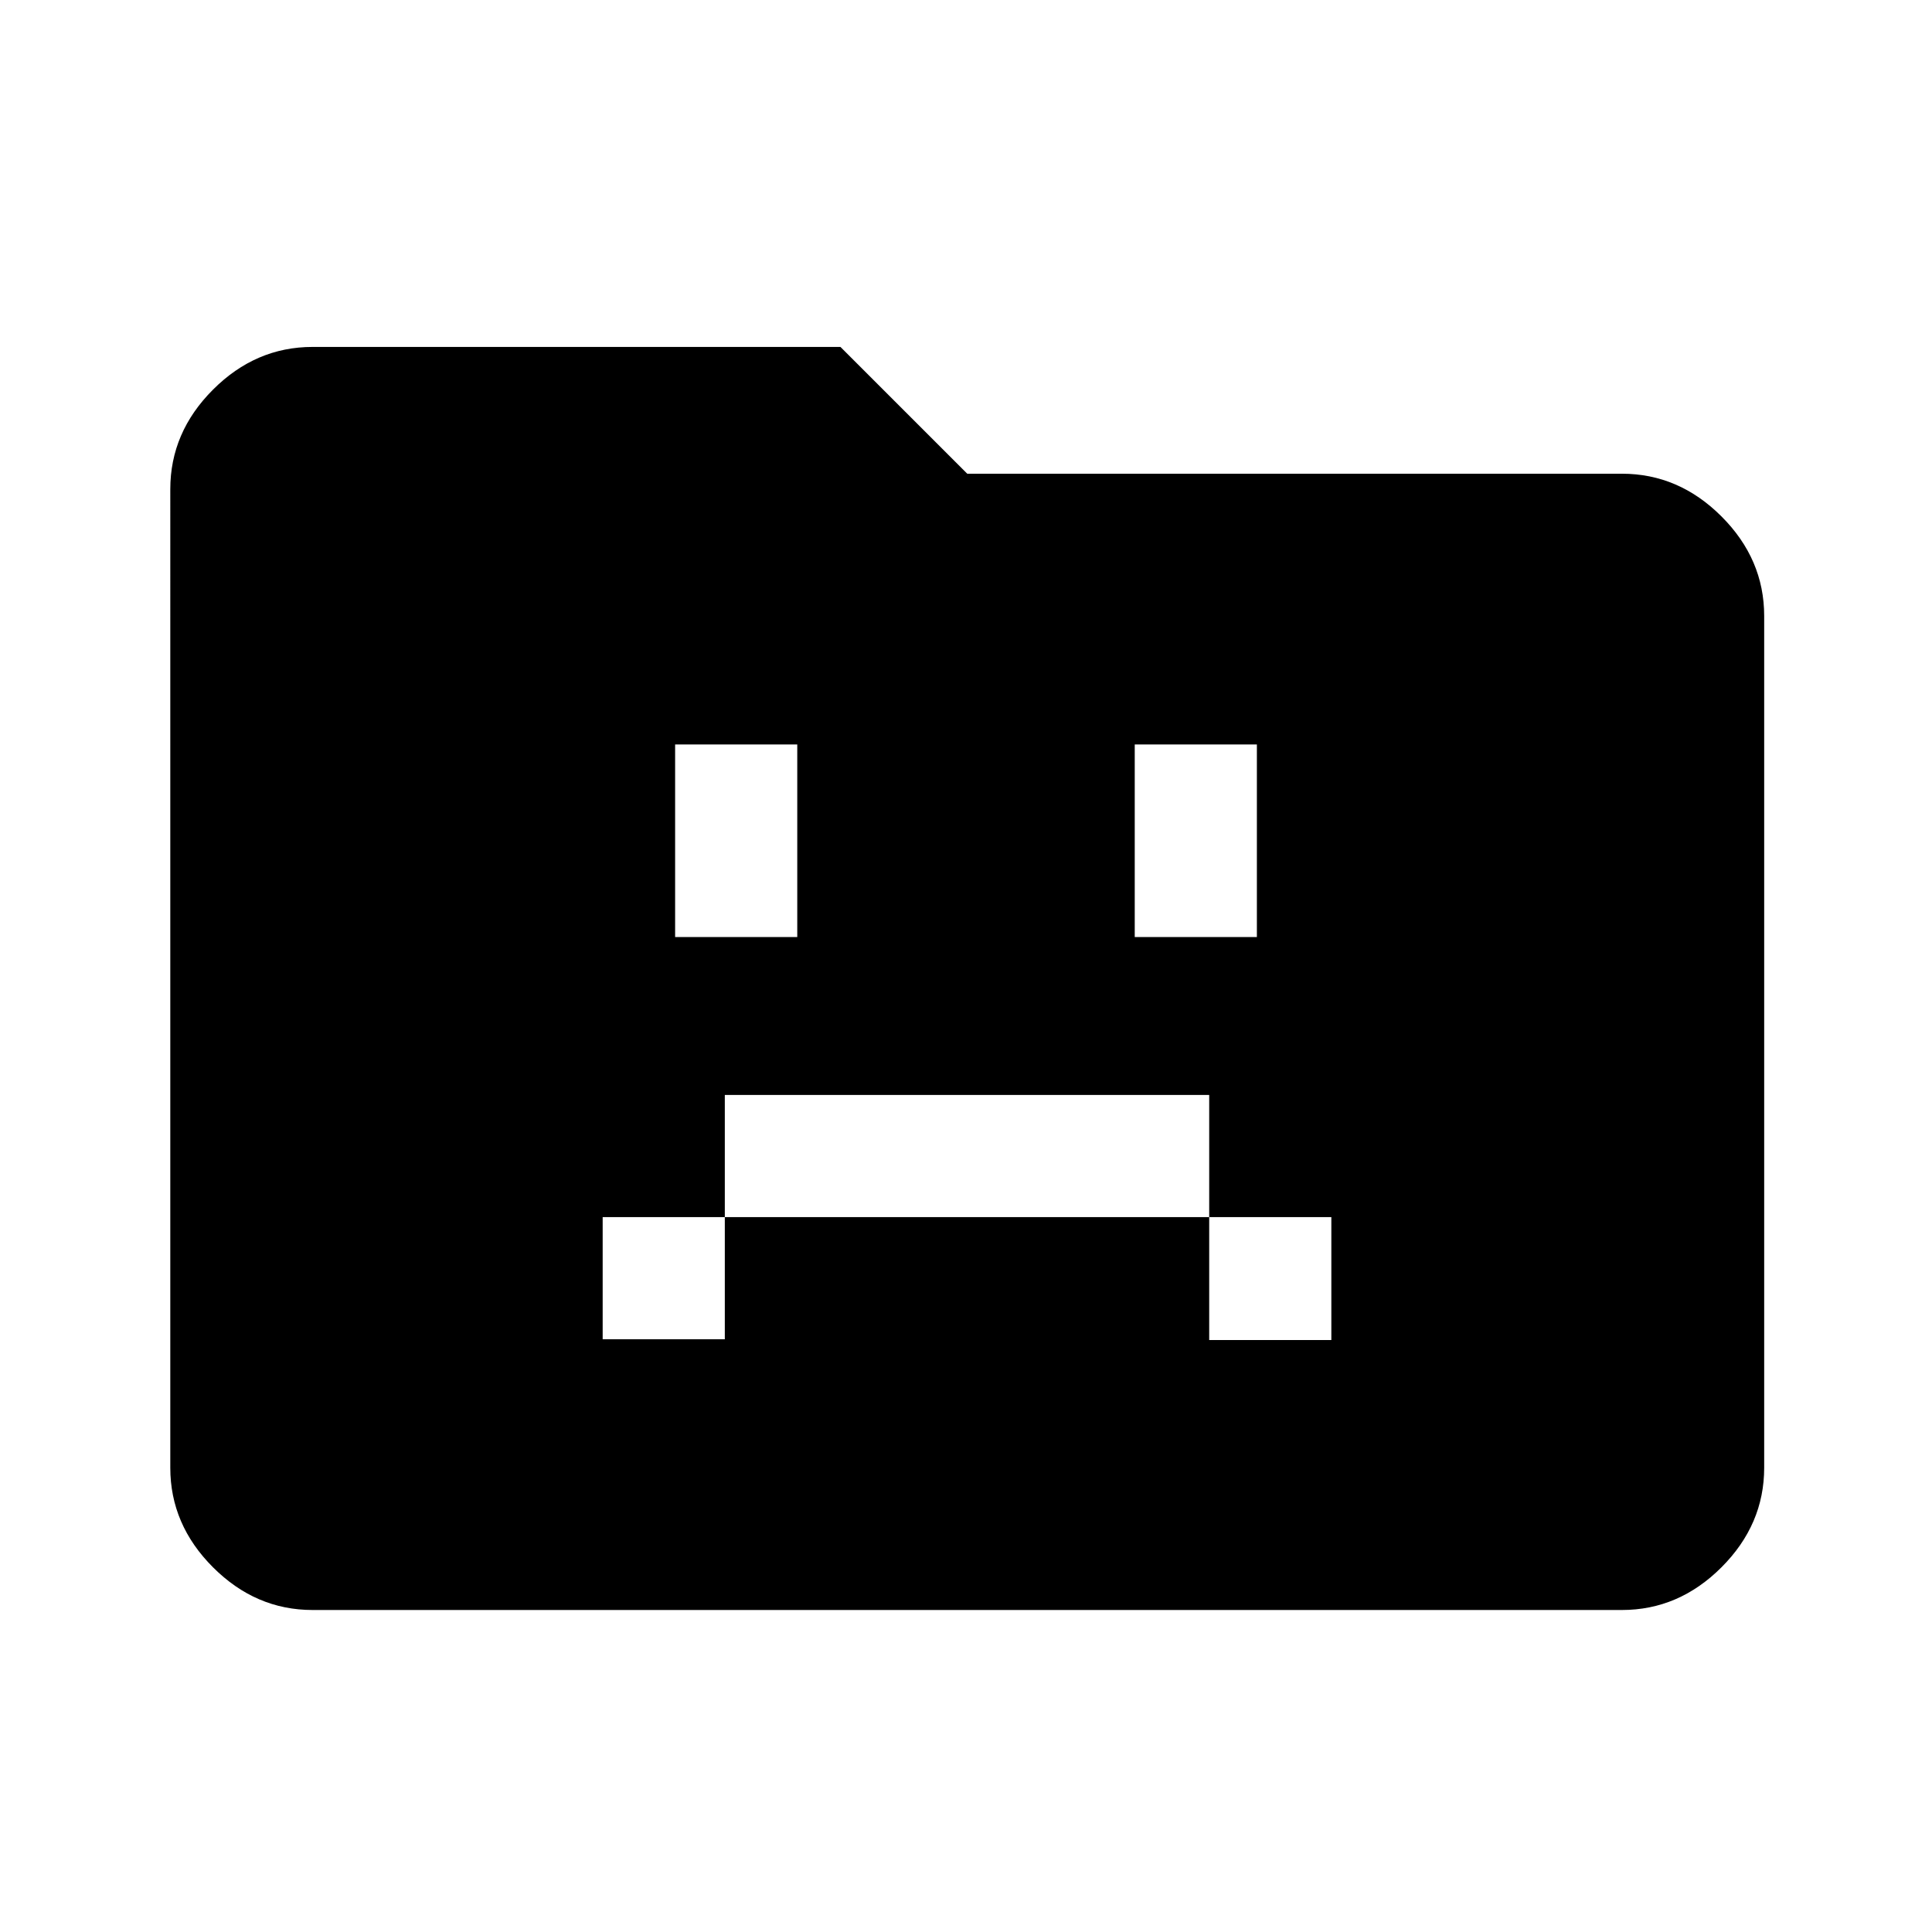 <svg xmlns="http://www.w3.org/2000/svg" height="48" viewBox="0 96 960 960" width="48"><path d="M299.463 761.461h60.691v-60.692h240.692v61.076h60.691v-61.076h-60.691v-60.691H360.154v60.691h-60.691v60.692Zm36-199.845h60.691v-95.692h-60.691v95.692Zm228.383 0h60.691v-95.692h-60.691v95.692ZM155.309 895.999q-28.254 0-49.473-21.22-21.22-21.219-21.22-49.473V339.079q0-28.253 21.22-49.473 21.219-21.219 49.473-21.219h262.307l62.999 62.999h325.307q28.254 0 49.473 21.22 21.219 21.219 21.219 49.473v423.227q0 28.254-21.219 49.473-21.219 21.22-49.473 21.22H155.309Z"/></svg>